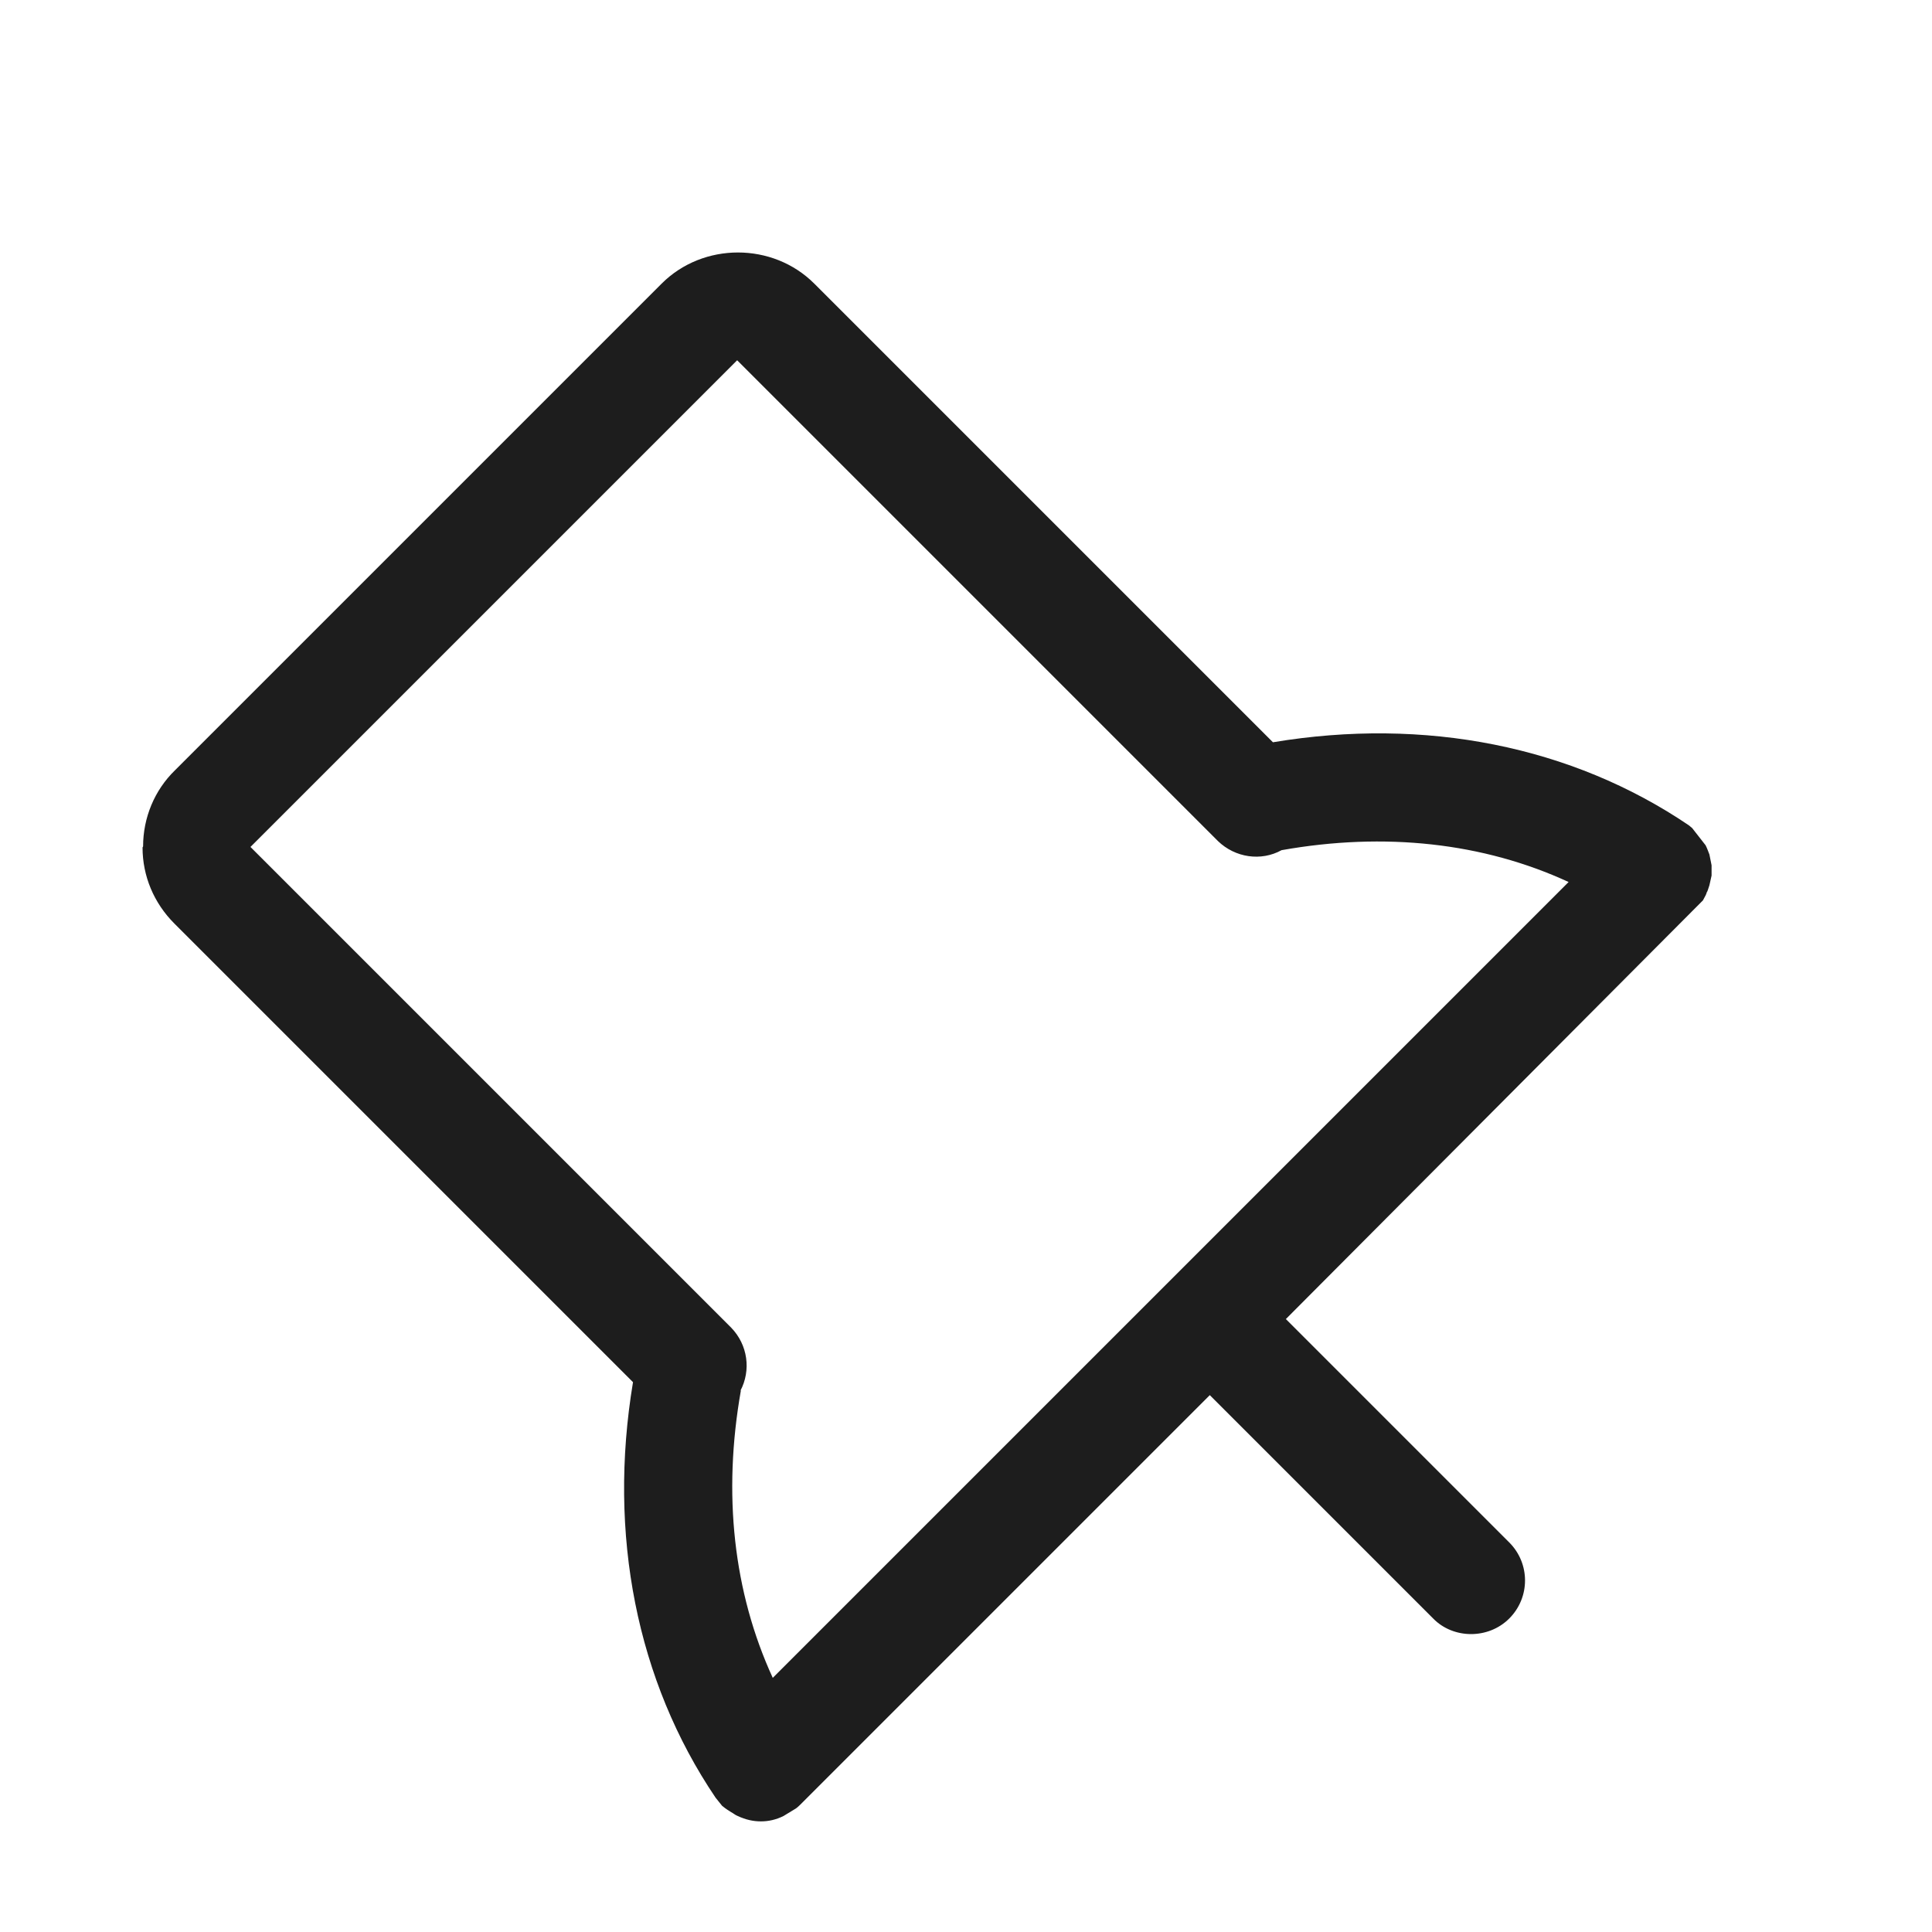 <?xml version="1.0" encoding="iso-8859-1"?>
<!DOCTYPE svg PUBLIC "-//W3C//DTD SVG 1.1//EN" "http://www.w3.org/Graphics/SVG/1.1/DTD/svg11.dtd">
<svg version="1.1" xmlns="http://www.w3.org/2000/svg" xmlns:xlink="http://www.w3.org/1999/xlink" x="0px"
	y="0px" width="511.626px" height="511.627px" viewBox="0 0 1100 1100"
	style="enable-background:new 0 0 1100 1100;" xml:space="preserve">
	<g>
		

<path transform="rotate(180 500 500) scale(0.9)" d="M1020.587 575.659c0 18.091-7.168 35.499-20.139 48.129l-307.883 307.883c-26.283 26.283-70.315 26.283-96.597 0l-290.133-290.133c-96.256 16.043-189.099-2.391-263.168-52.567-0.683-0.683-1.365-1.024-2.048-1.707l-8.533-10.923c-1.024-2.048-1.707-4.096-2.389-5.803l-1.365-6.827c0-2.048 0-4.096 0-6.485l1.365-6.144c0.683-2.048 1.365-4.437 1.707-4.437 0-0.683 1.024-2.731 2.389-5.12l263.851-264.875-141.312-141.312c-13.312-13.312-13.312-34.813 0-48.125s35.499-12.971 48.128 0l141.311 141.309 259.072-259.072c0 0 1.707-1.707 2.731-2.389l7.851-4.779c4.779-2.389 9.557-3.41 14.336-3.41s9.557 1.021 14.677 3.41c1.707 0.683 2.731 1.707 4.096 2.389 1.024 0.683 3.413 2.048 5.803 4.096l4.096 5.12c49.835 73.728 68.267 166.574 52.224 262.83l290.133 290.133c12.971 12.971 20.139 30.034 20.139 48.125l-0.341 0.683zM642.389 231.595c11.605-65.536 4.779-127.659-20.139-181.931l-503.466 503.467c53.931 24.917 116.395 31.747 181.589 20.142 12.971-7.168 29.355-4.782 40.277 5.799l304.127 304.128 307.883-307.883-304.128-304.128c-10.581-10.923-12.629-26.965-5.803-39.936l-0.341 0.341z" fill="#1D1D1D" />

    </g>
</svg>
